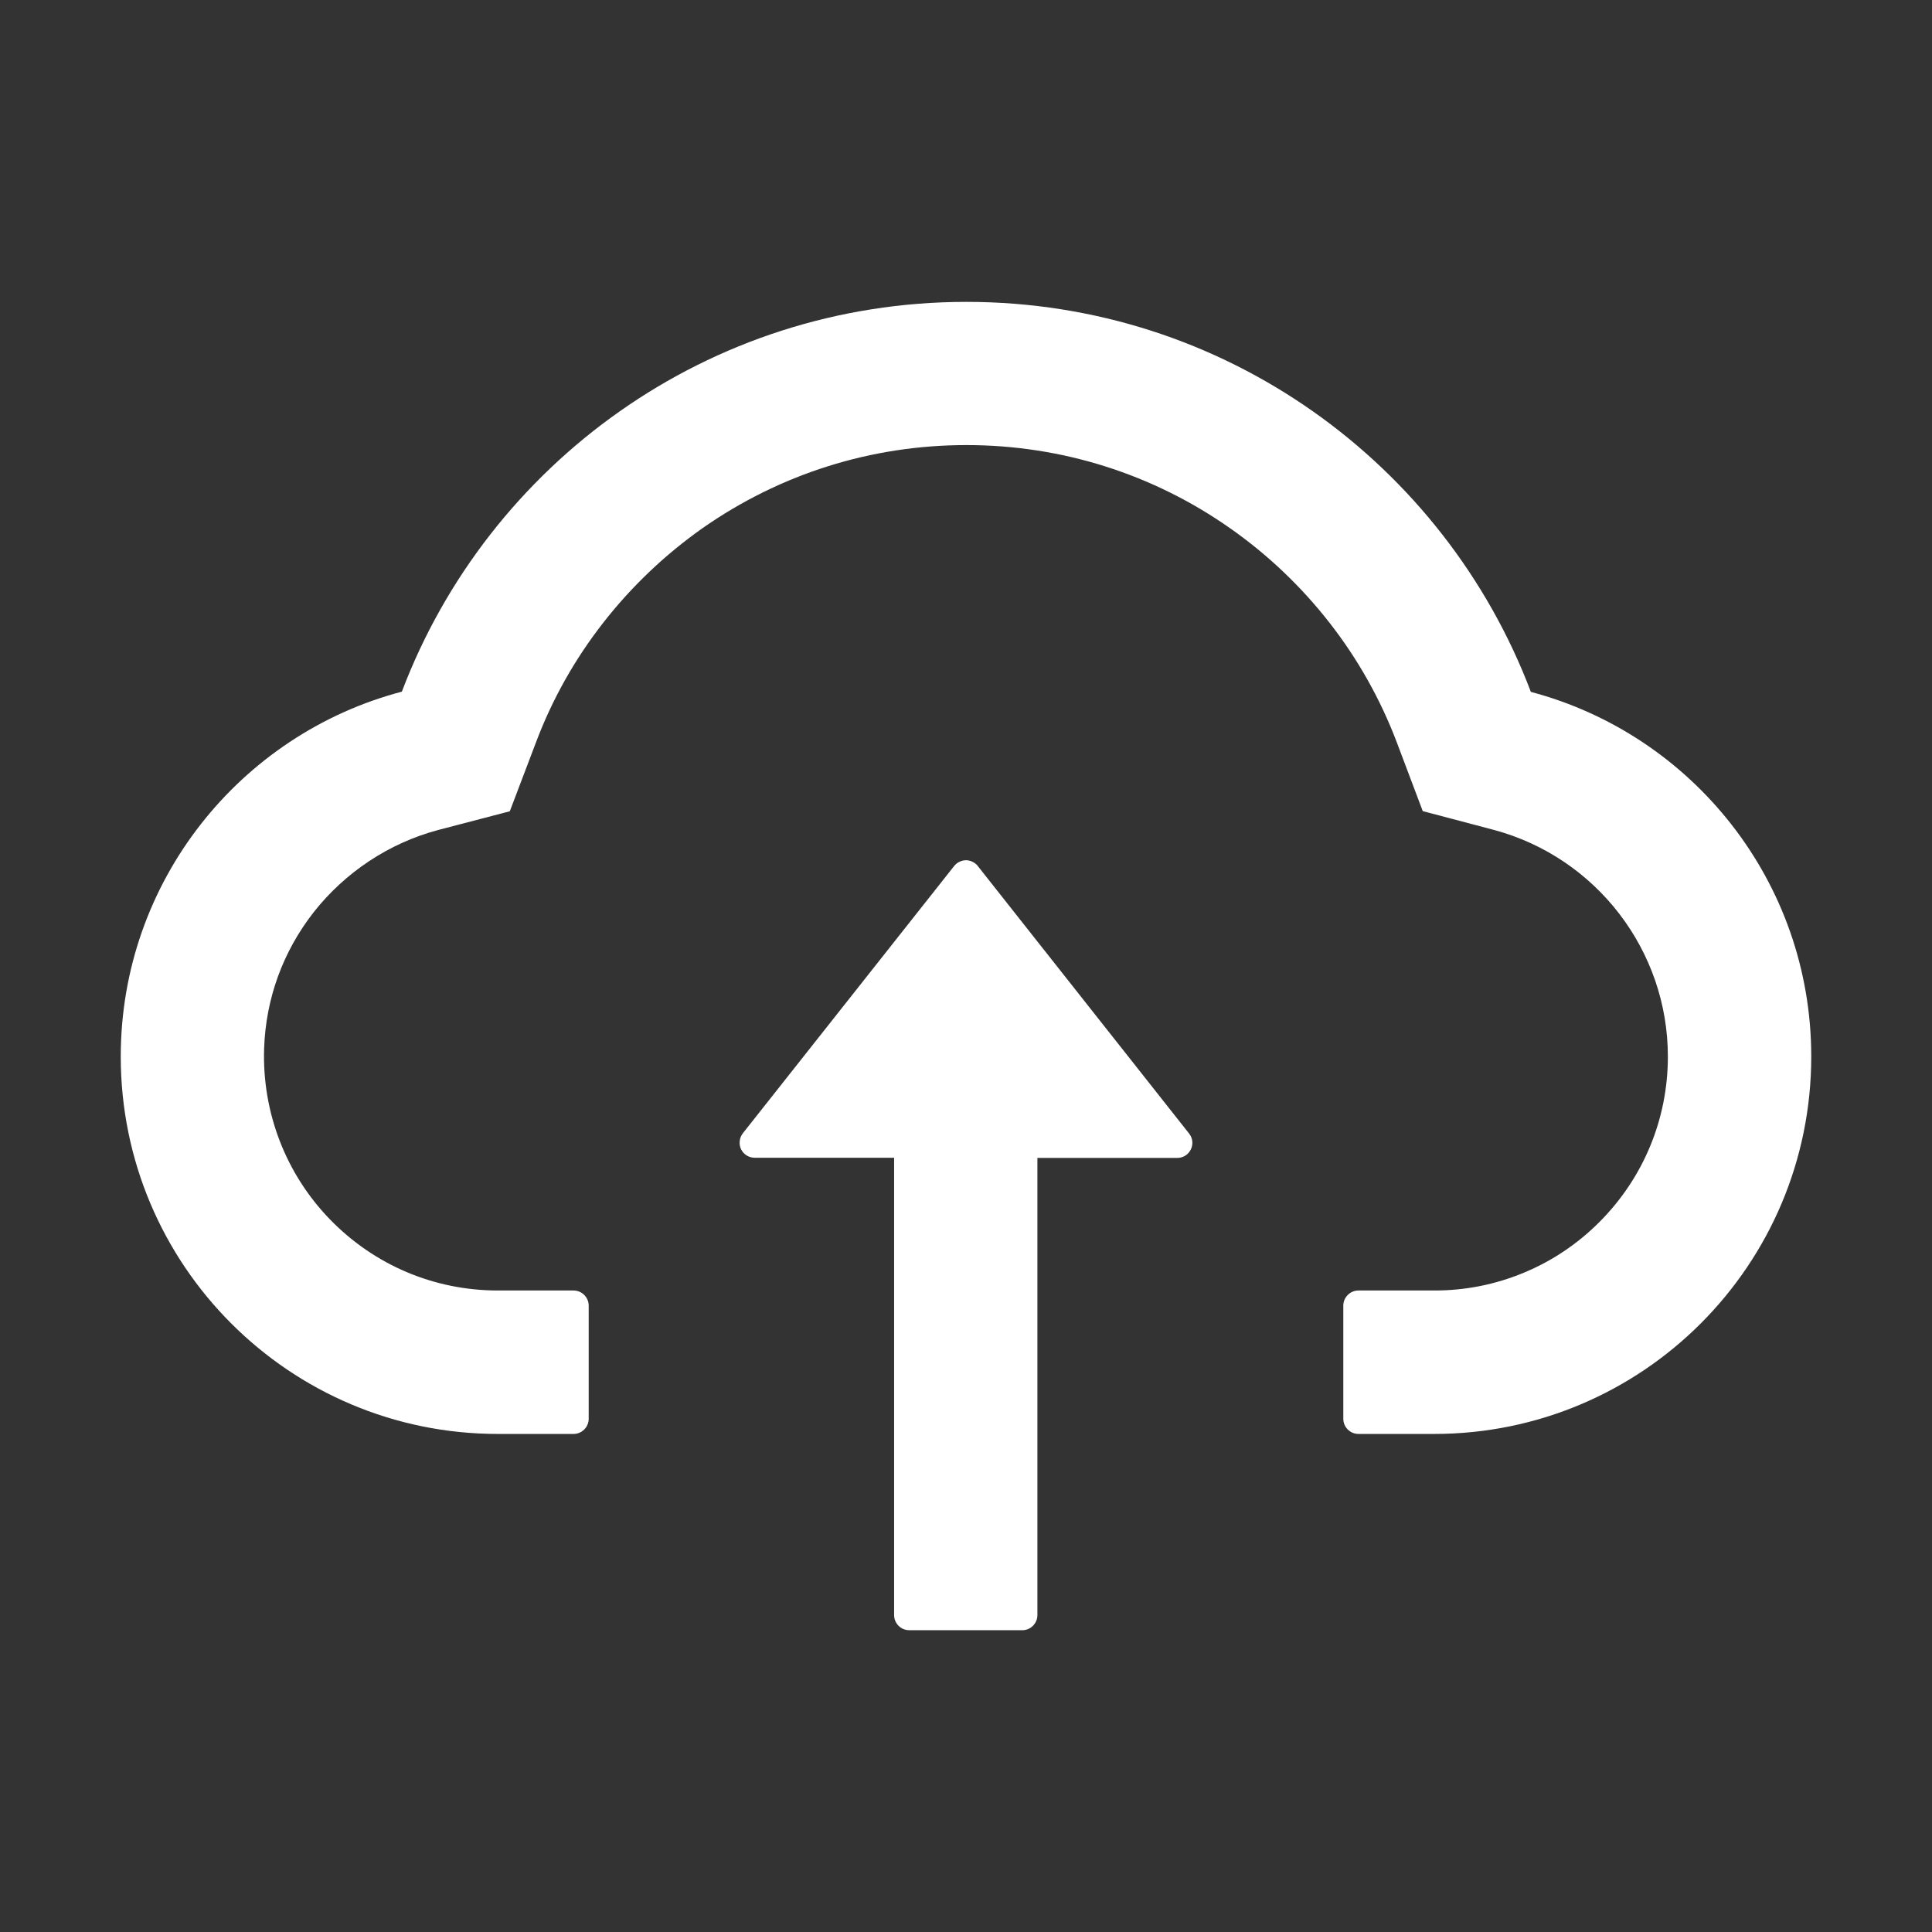 <svg xmlns="http://www.w3.org/2000/svg" fill="none" viewBox="0 0 24 24">
    <rect x="0" y="0" width="24" height="24" fill="#333333" stroke="none"/>
    <path fill="#fff" d="M12.148 10.759c-.018-.023-.04-.04-.066-.053-.026-.013-.054-.02-.082-.02-.028 0-.057.007-.082.02-.026.012-.048.03-.066.053l-2.625 3.32c-.021.028-.035.061-.038.096-.004.035.002.07.017.102.016.032.04.058.07.077.03.018.064.028.099.028h1.732v5.681c0 .104.084.188.188.188H12.7c.103 0 .187-.085.187-.188v-5.679h1.737c.157 0 .244-.18.148-.302l-2.625-3.323z"/>
    <path fill="#fff" d="M19.017 8.595C17.944 5.763 15.21 3.75 12.005 3.75c-3.204 0-5.94 2.01-7.013 4.842C2.984 9.12 1.5 10.95 1.5 13.125c0 2.59 2.098 4.688 4.685 4.688h.94c.103 0 .188-.085.188-.188v-1.406c0-.103-.085-.188-.188-.188h-.94c-.79 0-1.533-.314-2.086-.883-.55-.567-.844-1.332-.818-2.124.021-.618.232-1.2.614-1.69.392-.499.94-.862 1.55-1.024l.888-.232.326-.858c.201-.534.482-1.033.836-1.486.35-.448.764-.842 1.228-1.17.964-.676 2.098-1.035 3.282-1.035 1.183 0 2.318.359 3.28 1.036.467.328.88.722 1.23 1.17.353.452.634.953.836 1.485l.323.856.886.234c1.27.342 2.159 1.498 2.159 2.815 0 .776-.303 1.507-.851 2.056-.269.27-.589.485-.941.63-.353.147-.73.221-1.112.22h-.94c-.103 0-.188.085-.188.188v1.406c0 .103.085.188.188.188h.94c2.587 0 4.685-2.098 4.685-4.688 0-2.173-1.479-4-3.483-4.53z"/>
</svg>
